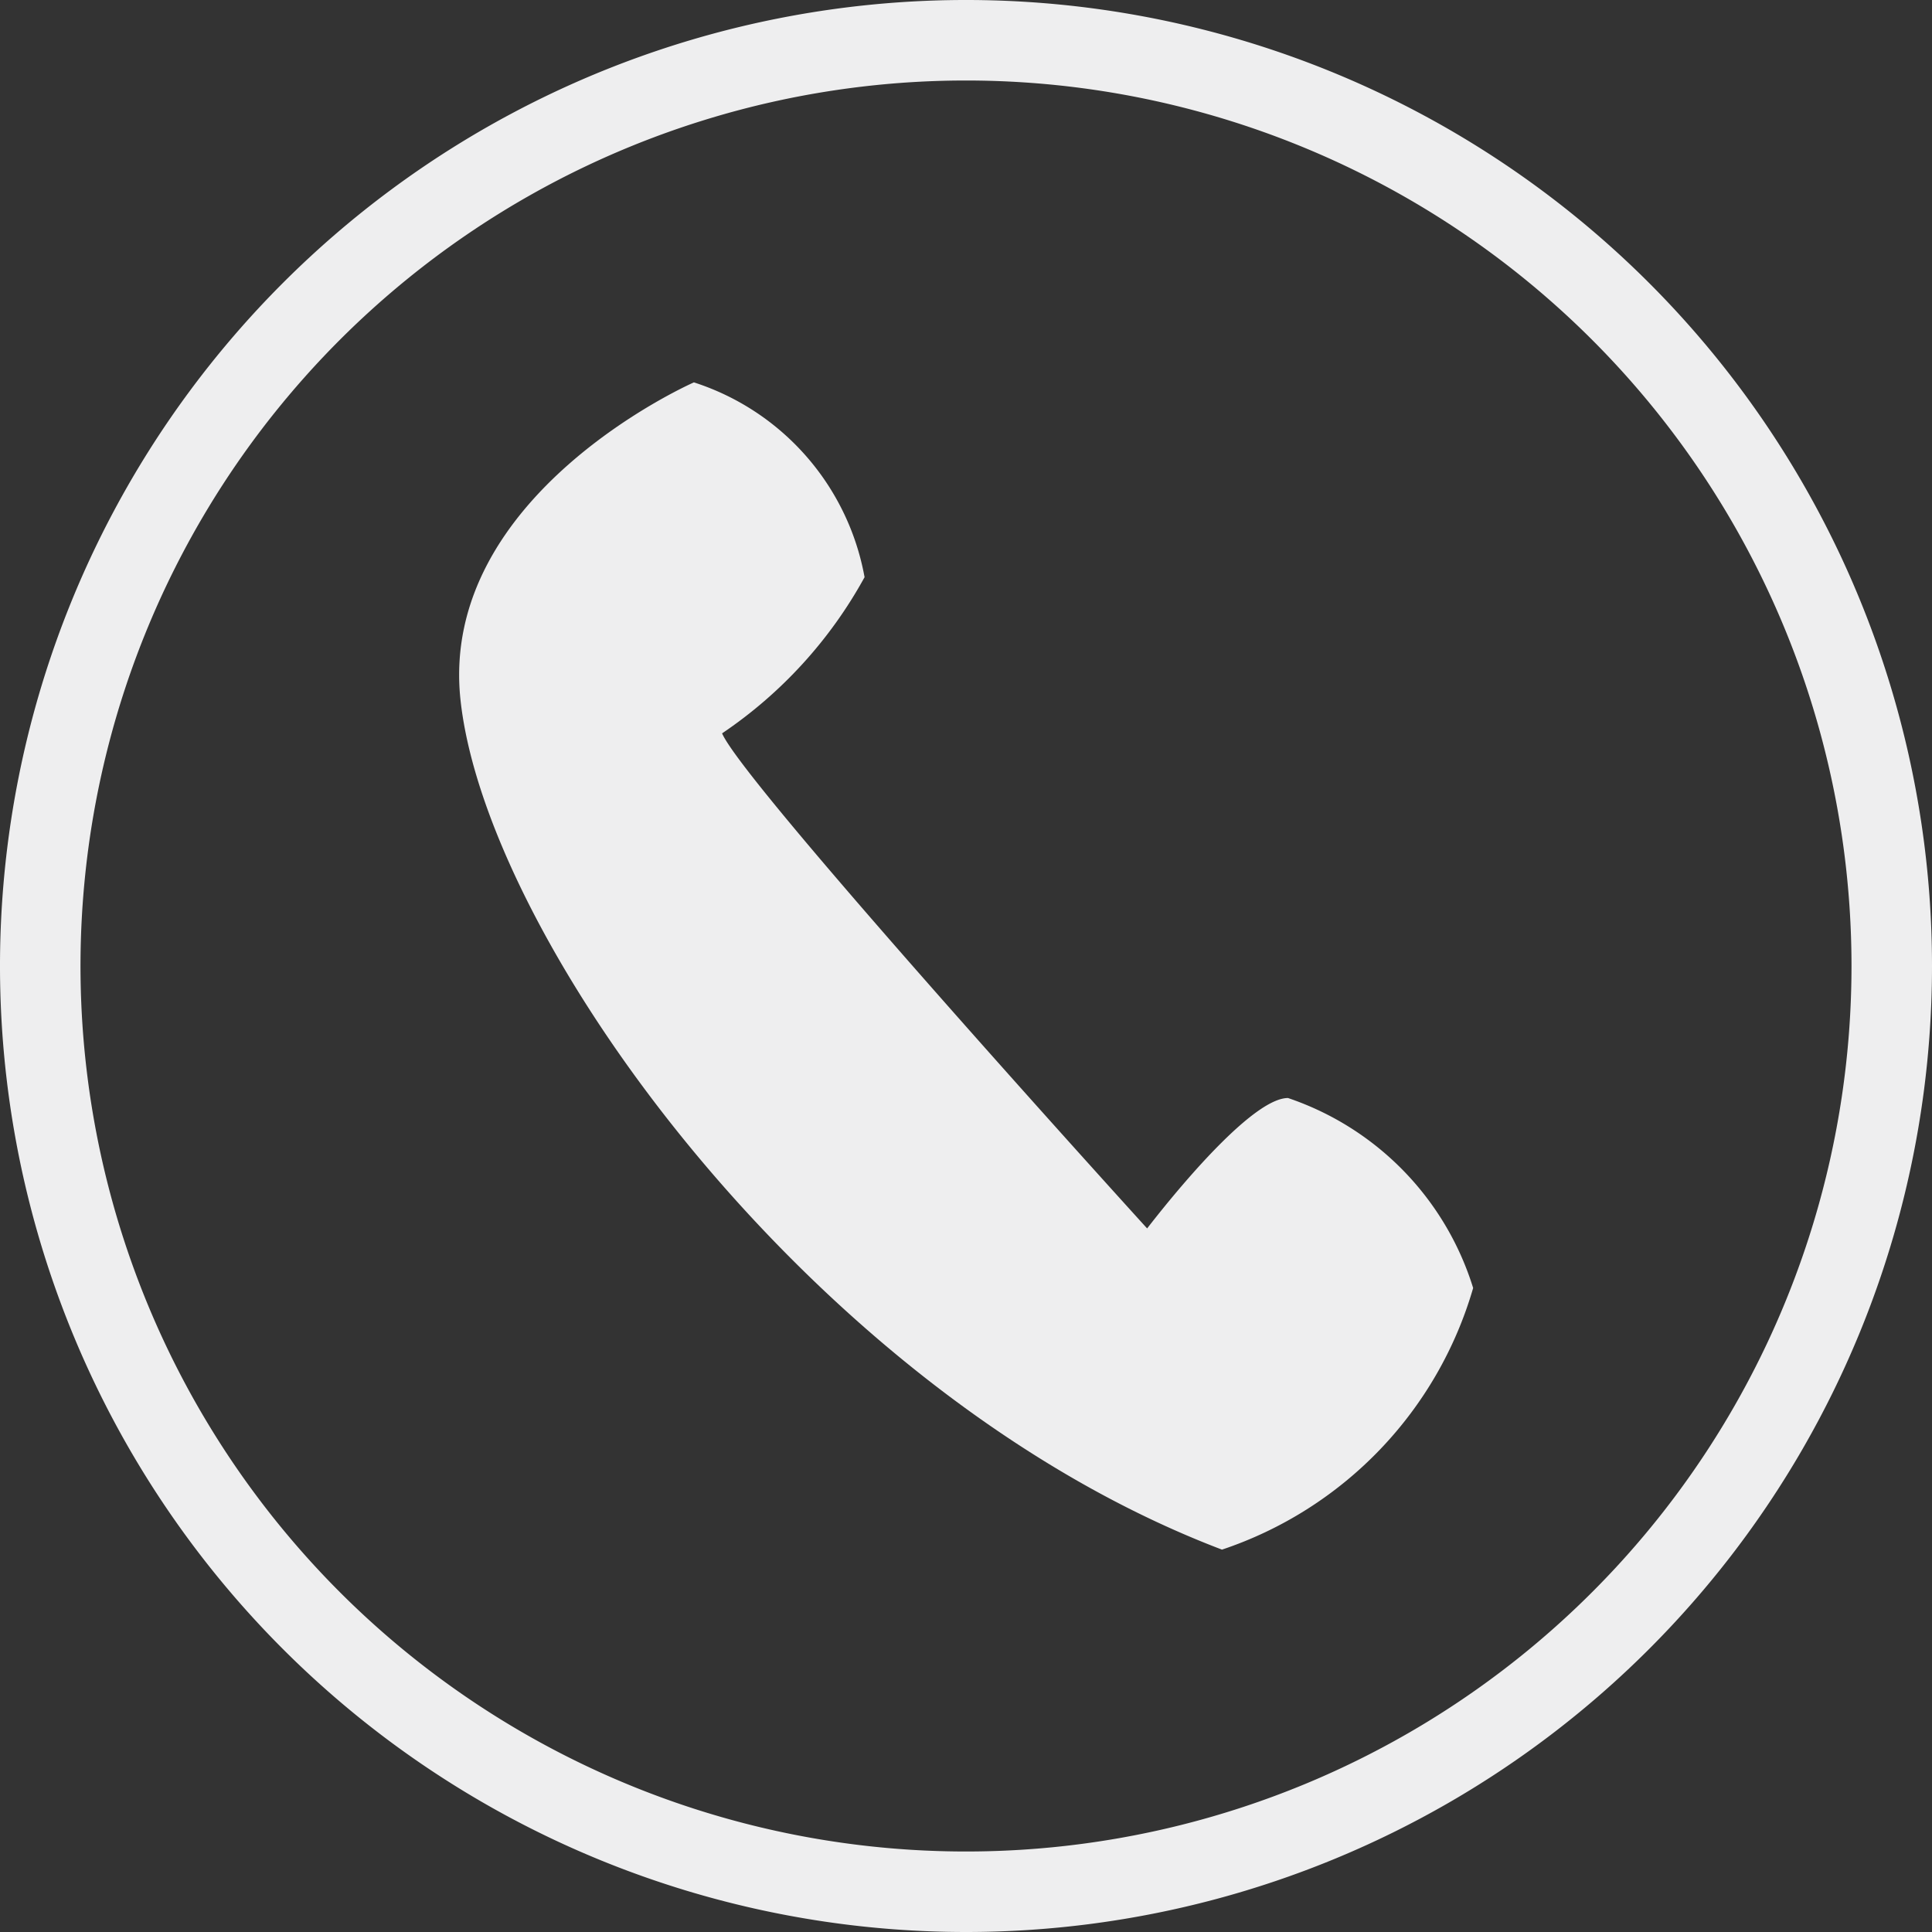 <svg xmlns="http://www.w3.org/2000/svg" viewBox="0 0 24 24"><rect x="0" y="0" width="24" height="24" fill="#333333" stroke="none"/><defs><style>.cls-1{fill:#eeeeef;}</style></defs><g id="圖層_2" data-name="圖層 2"><g id="圖層_1-2" data-name="圖層 1"><path class="cls-1" d="M8.62,4.75S5.45,6.14,5.72,8.69c.32,3,4.41,8.64,9.46,10.56A4.85,4.85,0,0,0,18.3,16,3.62,3.62,0,0,0,16,13.64c-.4,0-1.23.95-1.75,1.62,0,0-5-5.5-5.28-6.15a5.57,5.57,0,0,0,1.77-1.94A3.13,3.13,0,0,0,8.62,4.75Z"/><path class="cls-1" d="M12,24A12,12,0,1,1,24,12,12,12,0,0,1,12,24ZM12,1A11,11,0,1,0,23,12,11,11,0,0,0,12,1Z"/></g></g></svg>